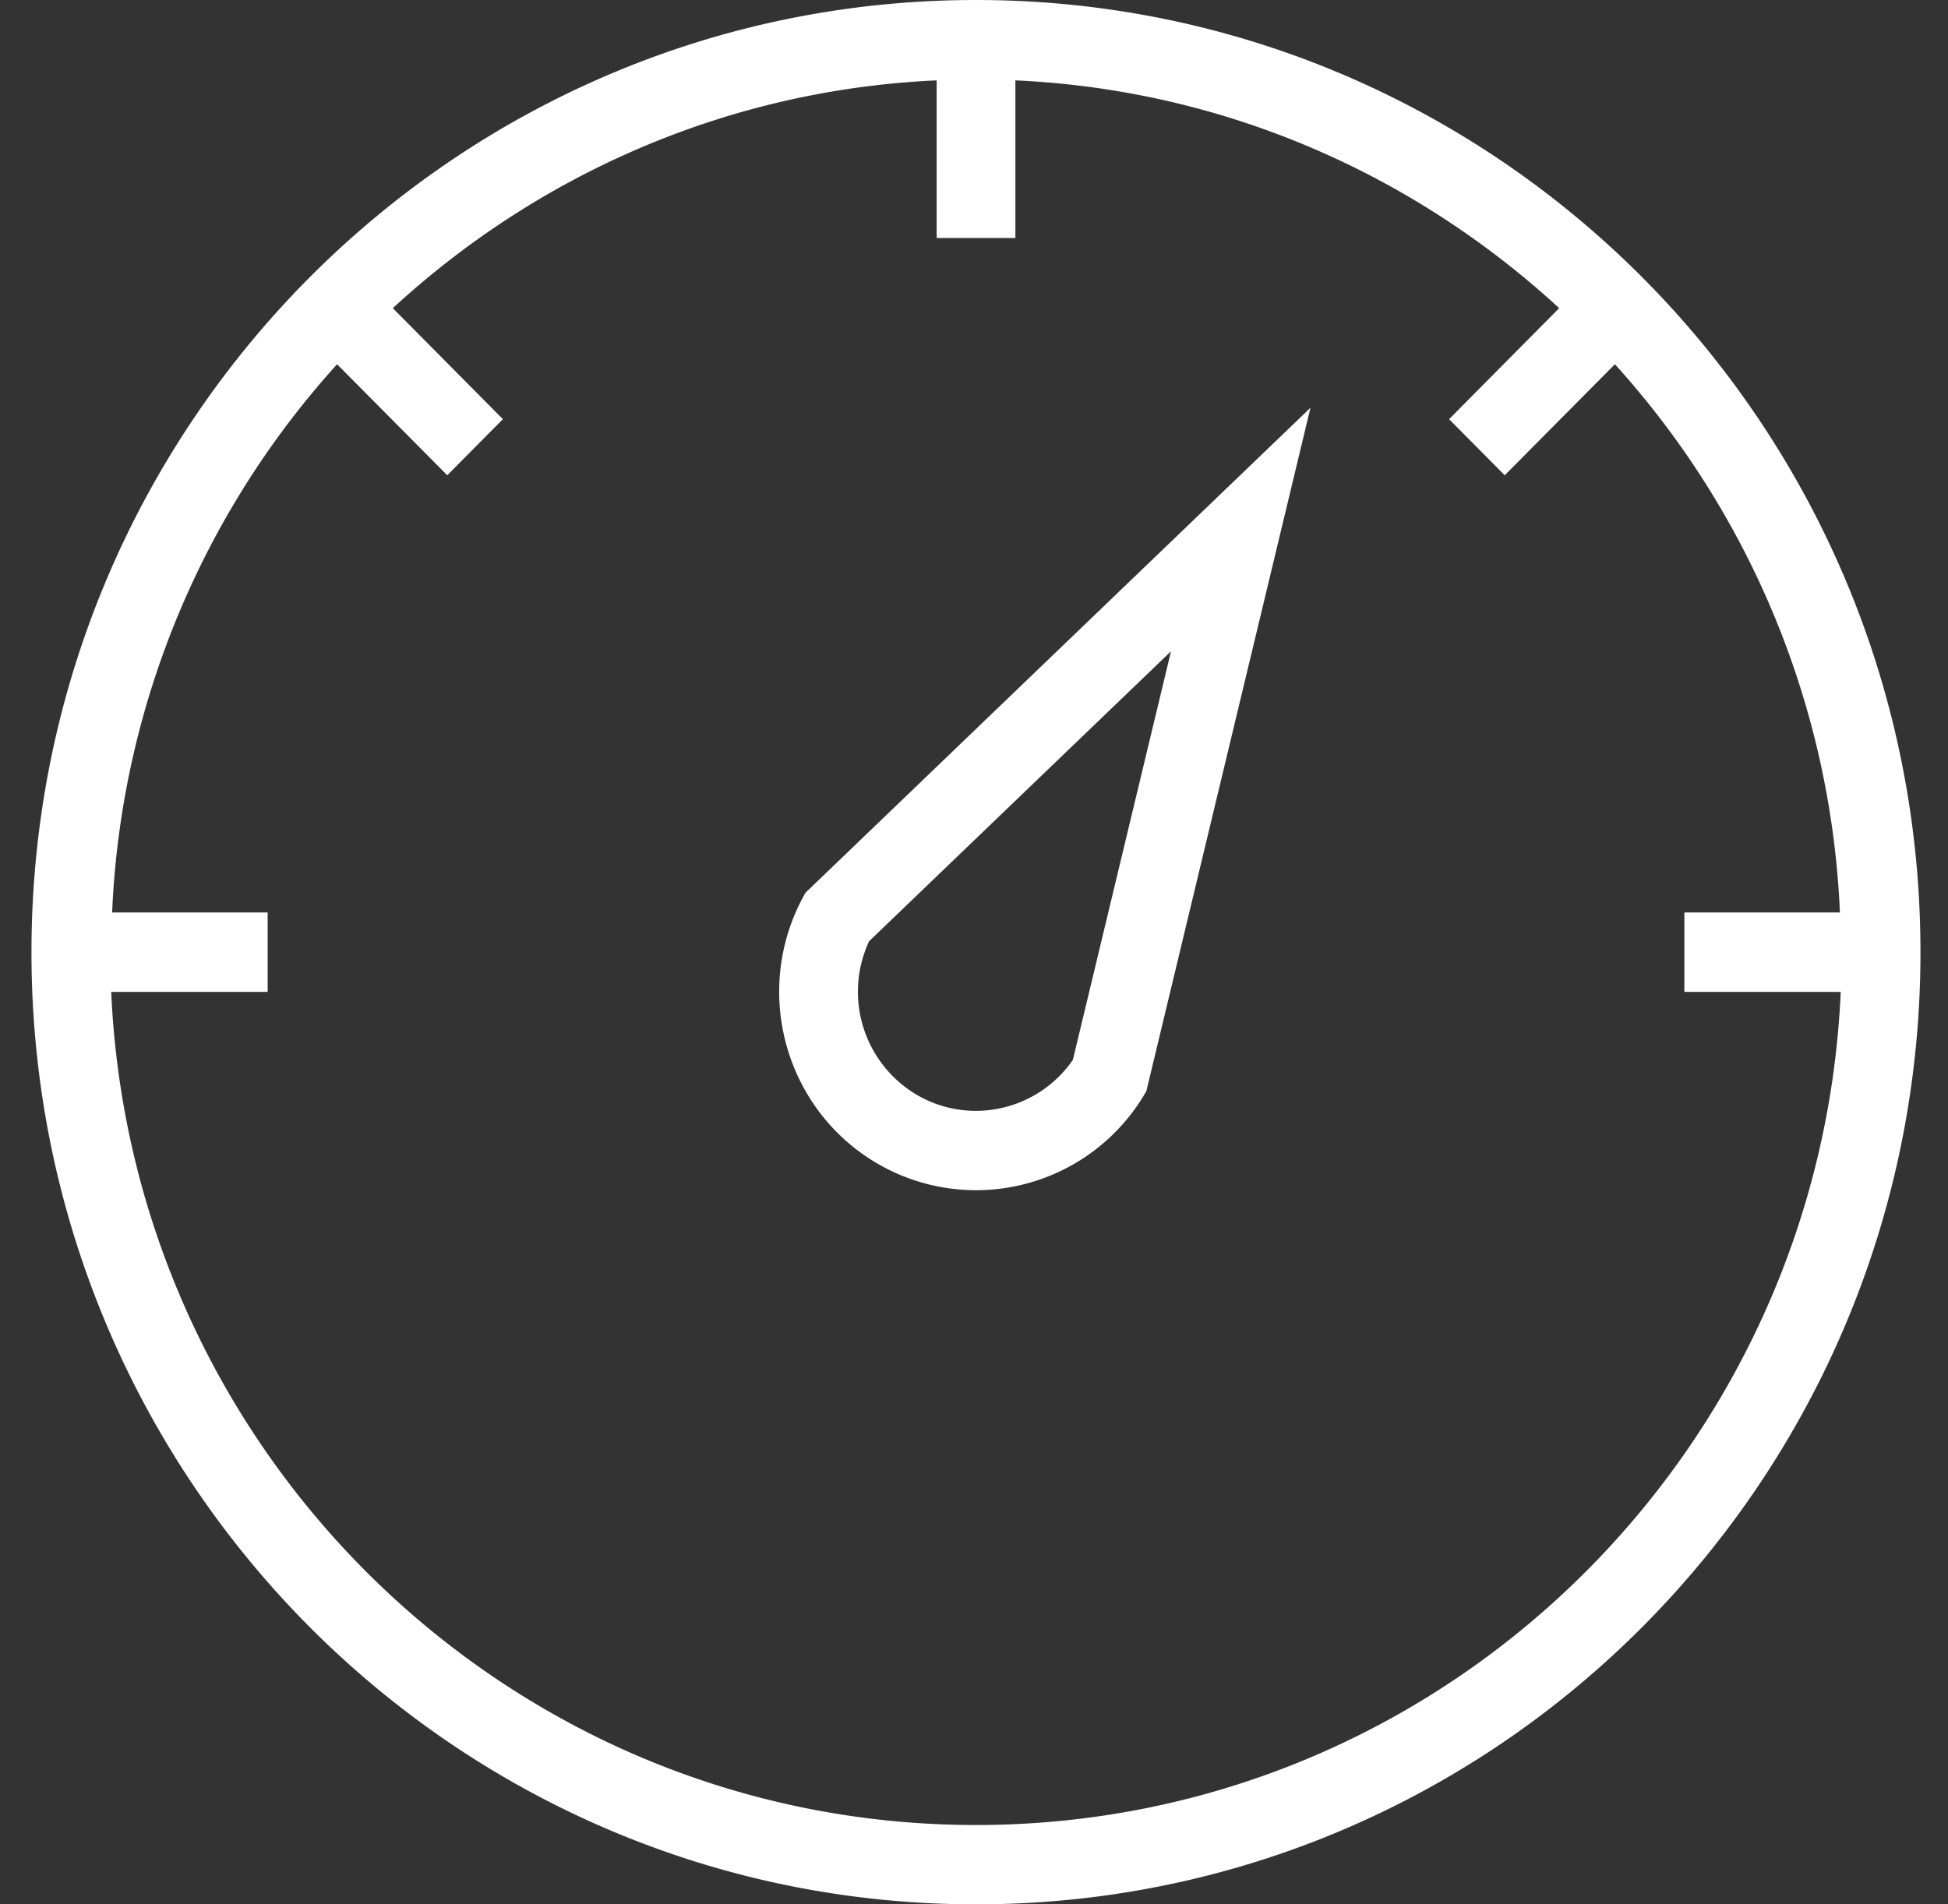 <svg xmlns="http://www.w3.org/2000/svg" width="45" height="44" viewBox="0 0 45 44"><rect x="0" y="0" width="45" height="44" fill="#333333" stroke="none"/><g><g><path fill="#fff" d="M18.609 20.625L30.273 9.421l-3.791 15.788a4.525 4.525 0 0 1-6.21 1.677c-2.173-1.266-2.918-4.069-1.663-6.261zm2.573 4.673c1.235.72 2.803.35 3.602-.81l2.267-9.44-6.974 6.699a2.765 2.765 0 0 0 1.105 3.551zM44.364 22c0 12.15-9.769 22-21.818 22C10.496 44 .727 34.15.727 22S10.496 0 22.546 0c12.05 0 21.818 9.85 21.818 22zm-1.842.917H38.91v-1.834h3.593a20.151 20.151 0 0 0-5.198-12.667l-2.545 2.565-1.285-1.296 2.543-2.565c-3.347-3.082-7.725-5.045-12.562-5.263V5.5h-1.819V1.857C16.8 2.075 12.421 4.038 9.074 7.12l2.543 2.565-1.285 1.296-2.545-2.565A20.151 20.151 0 0 0 2.59 21.083h3.593v1.834H2.569c.475 10.711 9.236 19.25 19.977 19.25 10.74 0 19.501-8.539 19.976-19.25z"/></g></g></svg>